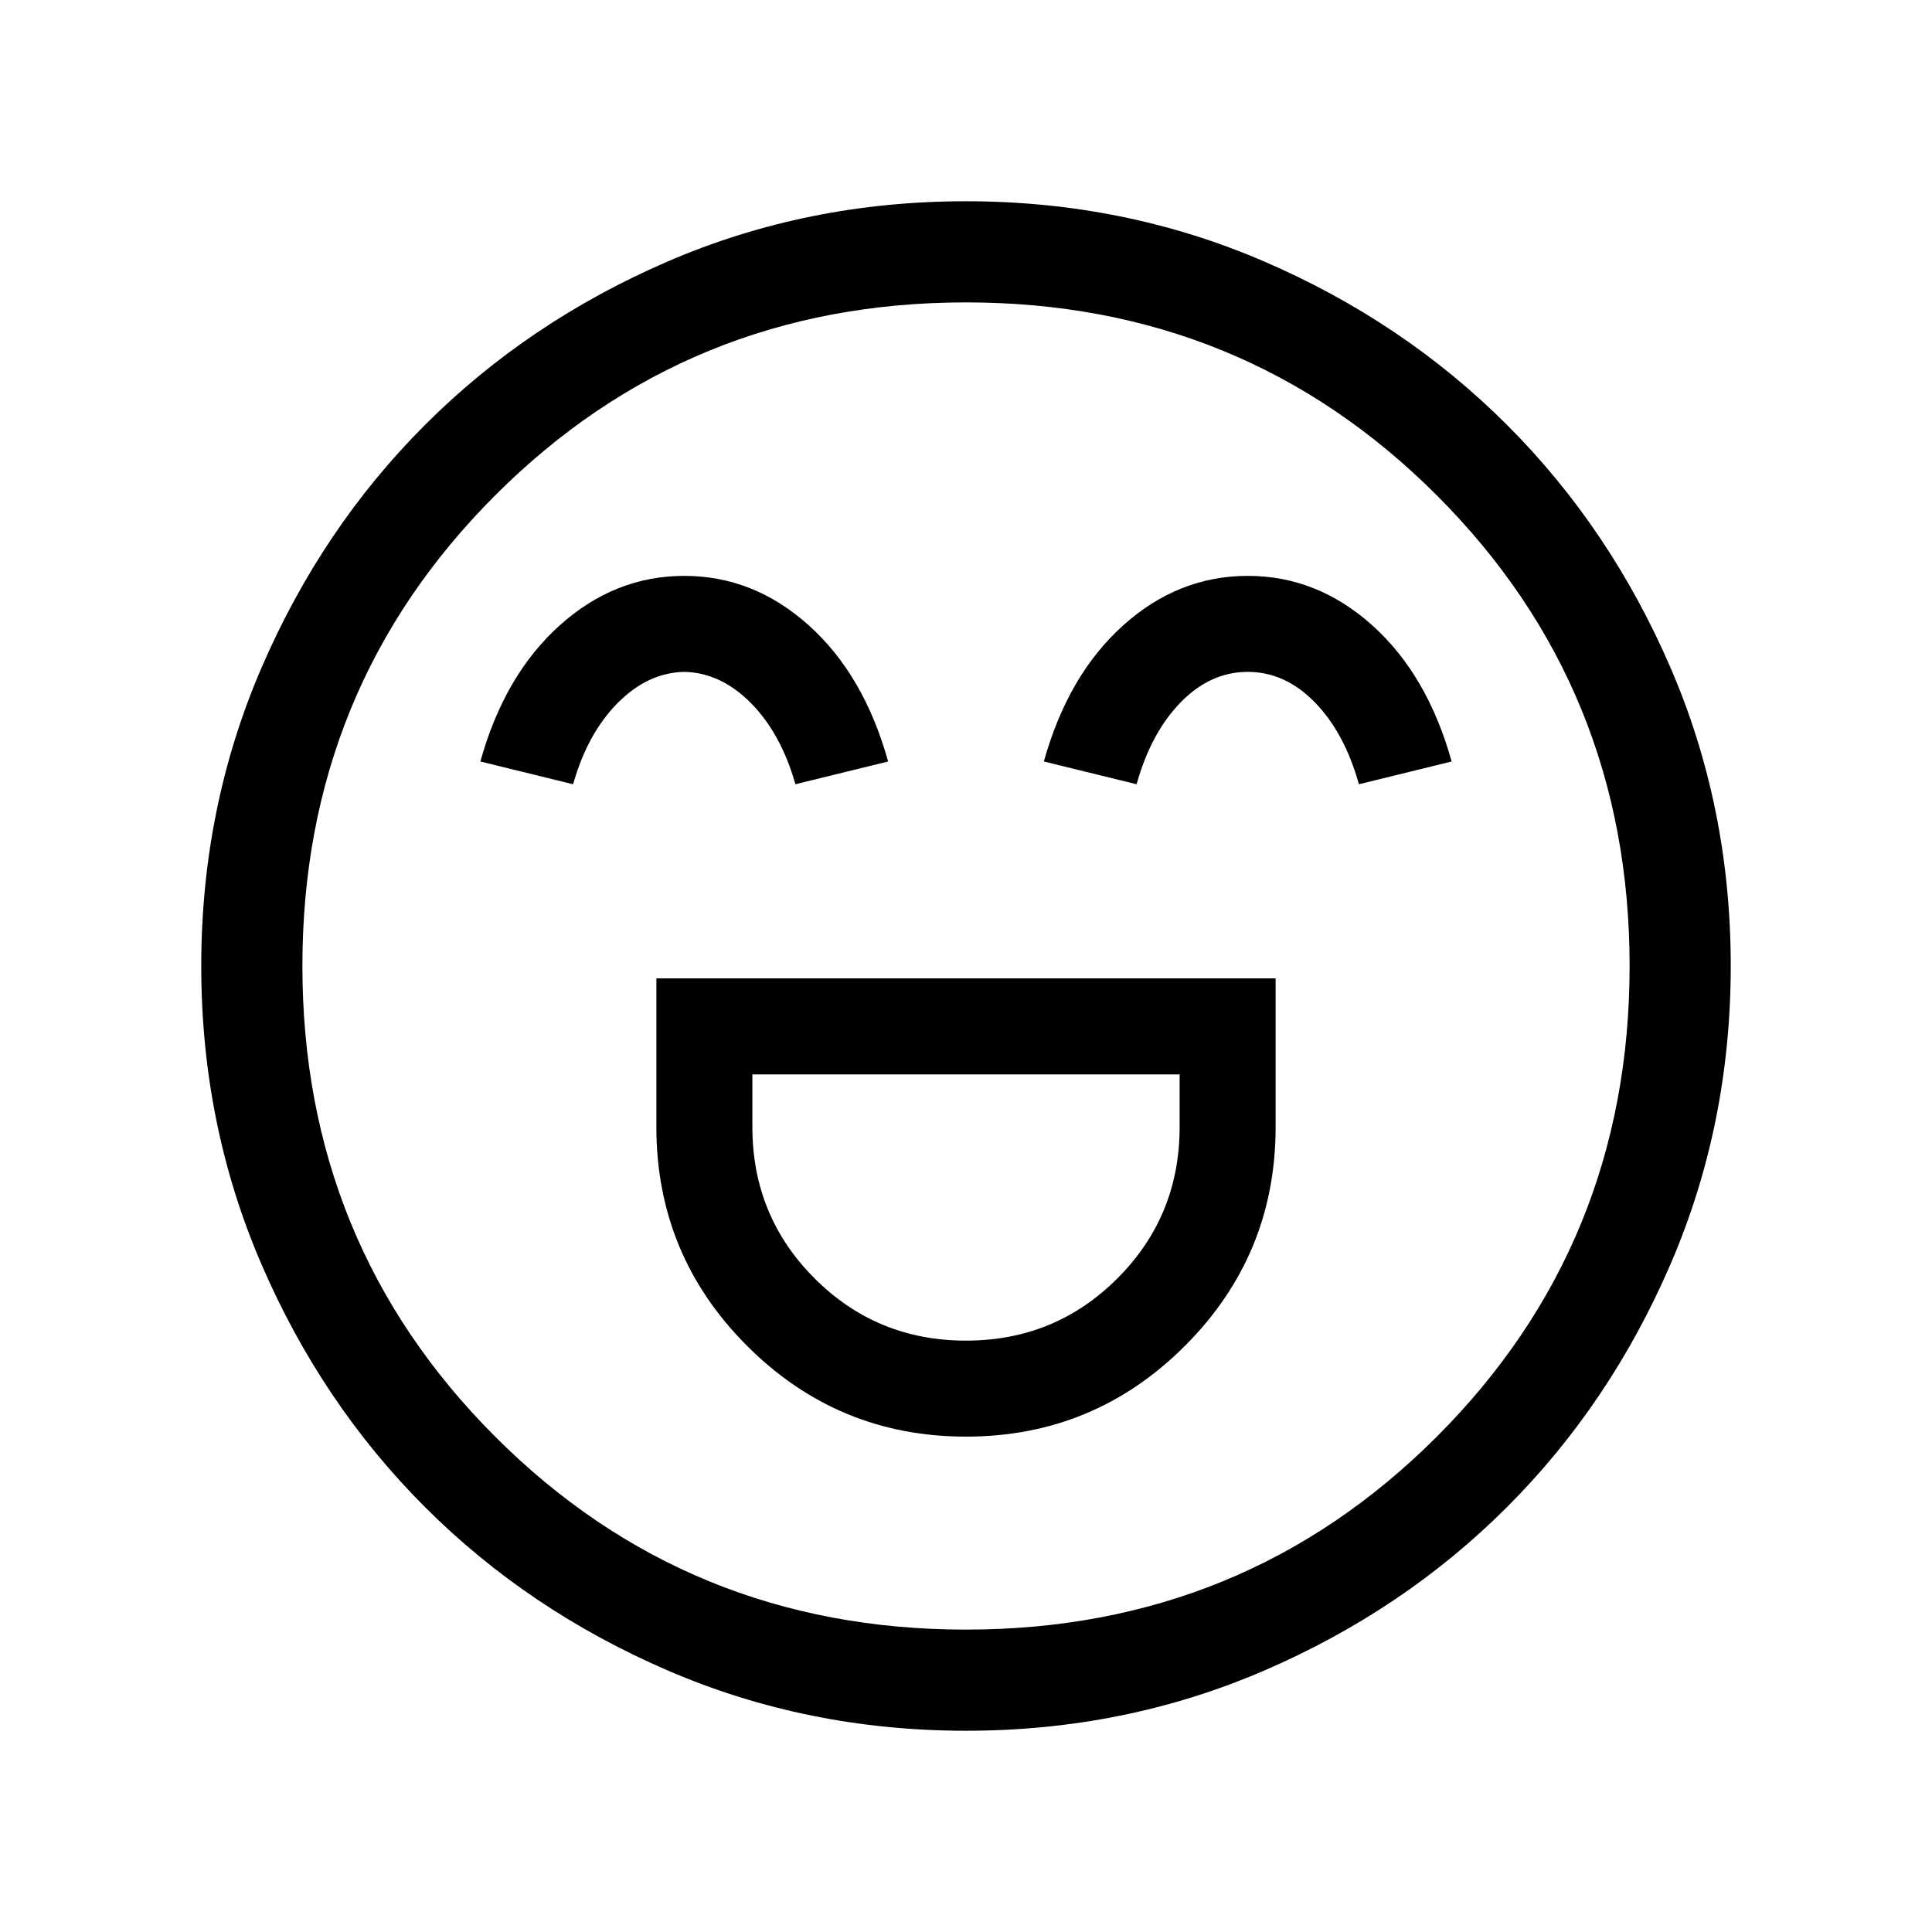 <svg xmlns="http://www.w3.org/2000/svg" height="40" viewBox="0 -960 960 960" width="40"><path d="M326.15-473.85V-400q0 63.69 45.08 108.77T480-246.15q63.69 0 108.77-45.08T633.85-400v-73.85h-307.7Zm153.85 180q-44.31 0-75.23-30.92T373.85-400v-26.15h212.3V-400q0 44.31-30.92 75.23T480-293.85Zm-140-380q-34.54 0-61.92 24.62-27.39 24.61-39.39 67.61l46.08 11.31q7.15-25.23 22.11-40.34 14.97-15.12 33.12-15.5 18.15.38 33.12 15.5 14.96 15.11 22.11 40.34l46.08-11.31q-12-43-39.39-67.61-27.38-24.62-61.92-24.62Zm280 0q-34.54 0-61.92 24.62-27.39 24.61-39.39 67.61l46.08 11.31q7.15-25.61 21.92-40.73 14.77-15.11 33.31-15.11 18.54 0 33.31 15.11 14.77 15.12 21.92 40.73l46.08-11.31q-12-43-39.39-67.61-27.38-24.62-61.92-24.62ZM480.07-100q-78.84 0-148.21-29.92t-120.68-81.21q-51.31-51.29-81.25-120.63Q100-401.1 100-479.93q0-78.84 29.92-148.21t81.21-120.68q51.29-51.31 120.63-81.25Q401.1-860 479.93-860q78.84 0 148.21 29.92t120.68 81.21q51.31 51.29 81.25 120.63Q860-558.9 860-480.07q0 78.84-29.92 148.21t-81.21 120.68q-51.29 51.31-120.63 81.25Q558.9-100 480.07-100ZM480-480Zm-.02 329.74q138.06 0 233.91-95.82 95.85-95.83 95.85-233.9 0-138.06-95.82-233.91-95.83-95.85-233.9-95.85-138.06 0-233.91 95.82-95.85 95.83-95.85 233.9 0 138.06 95.82 233.91 95.83 95.85 233.9 95.85Z"/></svg>